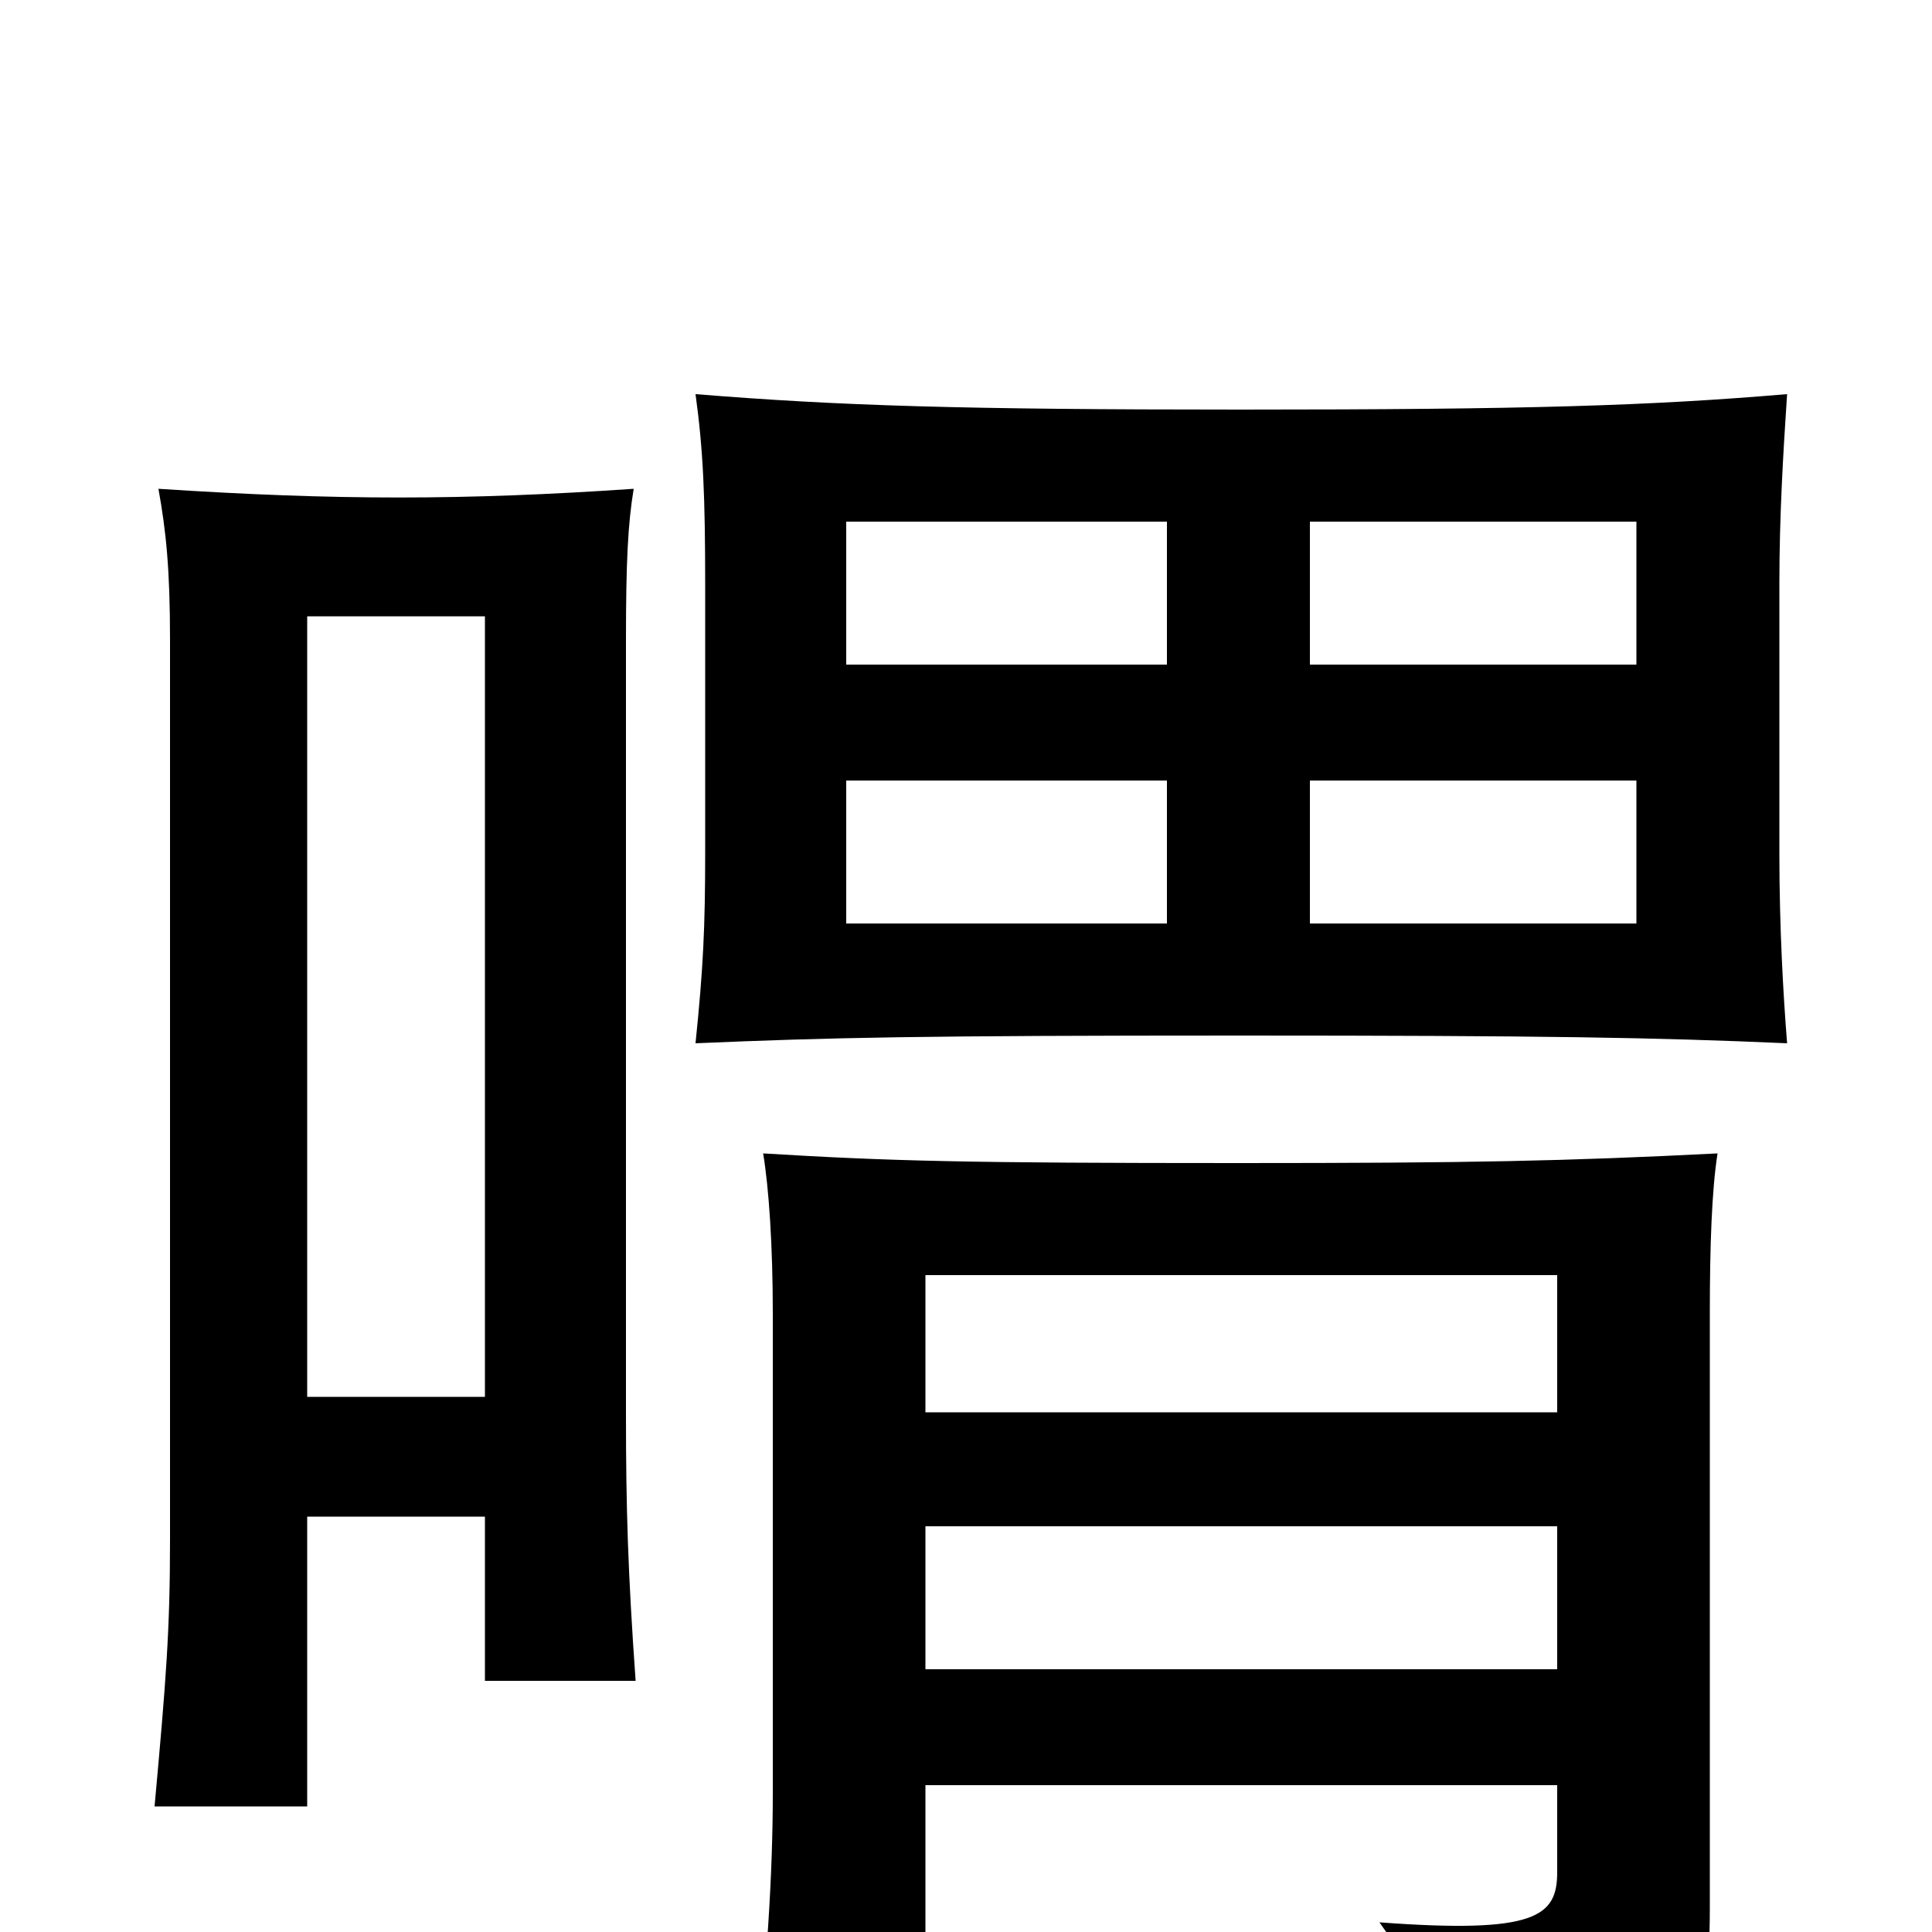 <svg xmlns="http://www.w3.org/2000/svg" viewBox="0 -1000 1000 1000">
	<path fill="#000000" d="M604 -522H438V-596H604ZM925 -460C923 -485 921 -520 921 -558V-698C921 -733 923 -766 925 -796C854 -790 792 -788 642 -788C497 -788 434 -790 360 -796C364 -767 365 -743 365 -697V-559C365 -520 364 -499 360 -460C430 -463 476 -464 642 -464C800 -464 857 -463 925 -460ZM847 -522H678V-596H847ZM604 -656H438V-730H604ZM847 -656H678V-730H847ZM159 -277V-681H251V-277ZM251 -215V-130H329C325 -186 324 -220 324 -267V-669C324 -709 325 -729 328 -747C240 -741 174 -741 82 -747C86 -725 88 -705 88 -669V-203C88 -156 86 -131 80 -65H159V-215ZM806 -76V-31C806 -8 795 1 714 -5C734 23 743 43 748 78C876 60 885 48 885 -12V-320C885 -355 886 -384 889 -403C810 -399 761 -398 641 -398C500 -398 461 -399 395 -403C398 -385 400 -355 400 -320V-72C400 -31 397 20 390 76H479V-76ZM479 -269V-340H806V-269ZM806 -210V-136H479V-210Z"/>
</svg>